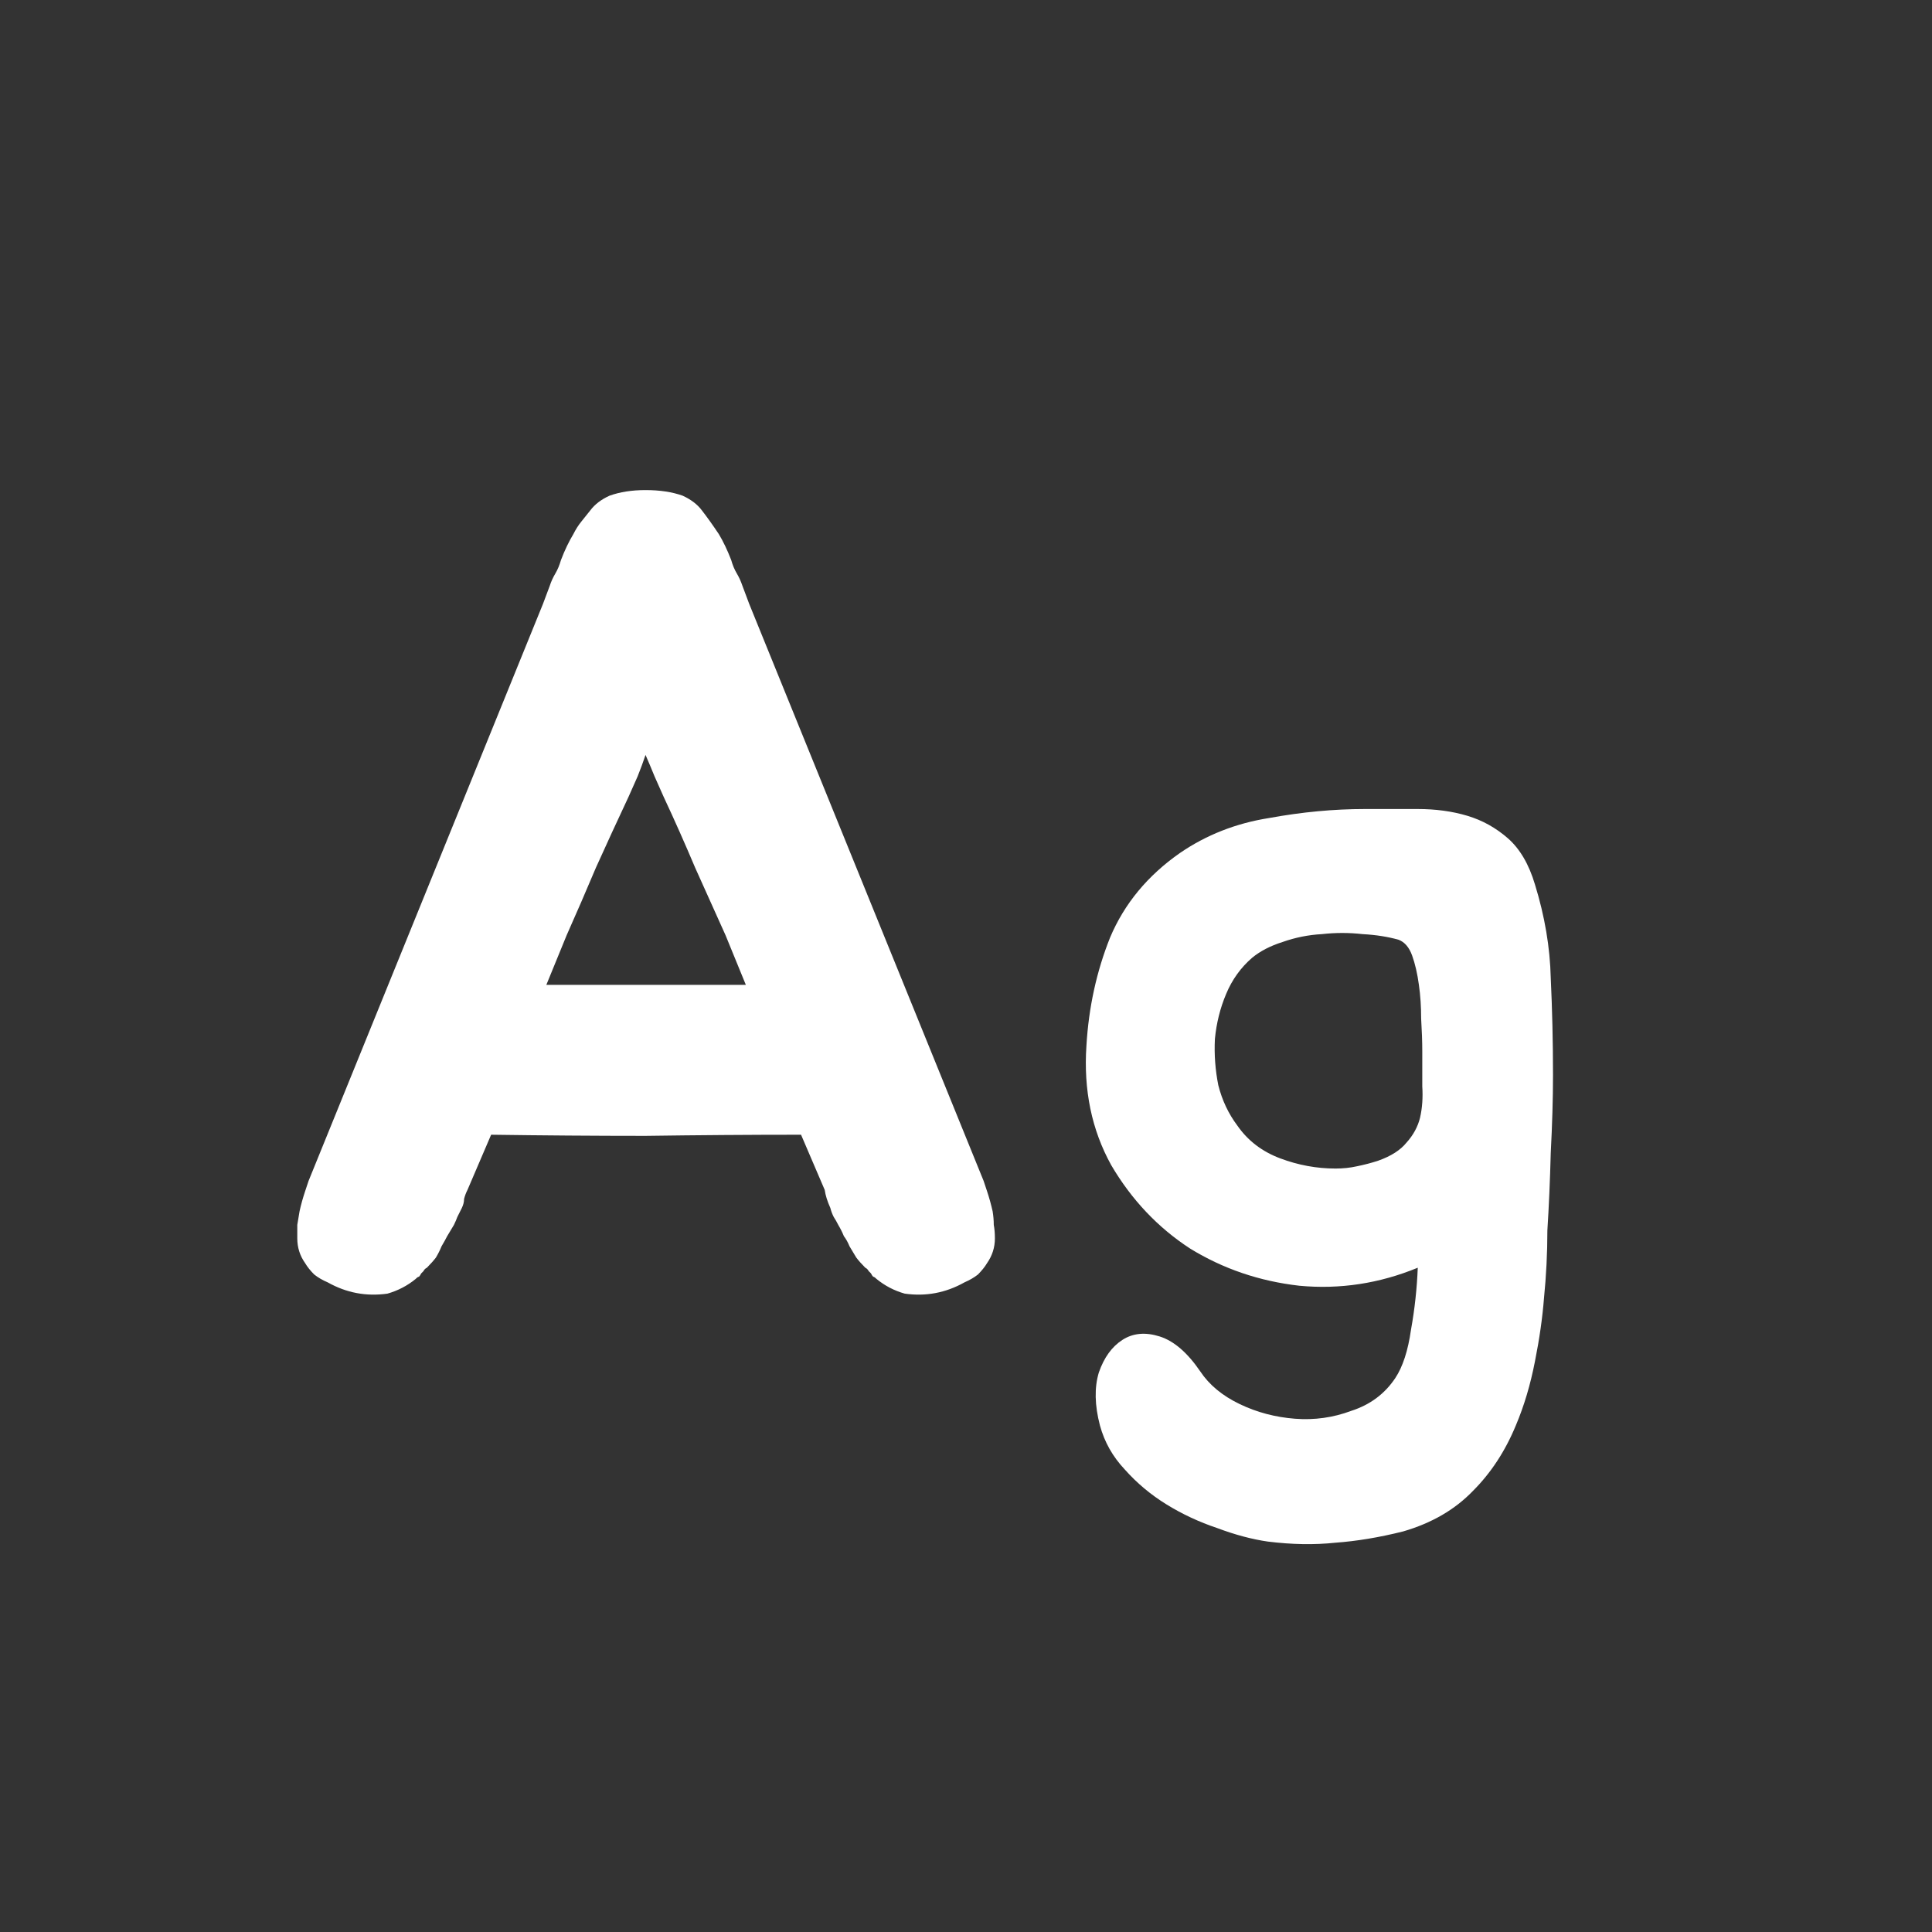 <svg width="24" height="24" viewBox="0 0 24 24" fill="none" xmlns="http://www.w3.org/2000/svg">
<rect x="0" y="0" width="24" height="24" fill="#333333" stroke="none"/>
<path d="M12.331 15.048C12.34 15.104 12.345 15.16 12.345 15.216C12.354 15.263 12.359 15.319 12.359 15.384C12.359 15.496 12.326 15.599 12.261 15.692C12.233 15.739 12.195 15.785 12.149 15.832C12.102 15.869 12.046 15.902 11.981 15.93C11.748 16.061 11.5 16.107 11.239 16.07C11.108 16.033 10.992 15.972 10.889 15.888C10.87 15.869 10.856 15.86 10.847 15.86C10.838 15.851 10.828 15.837 10.819 15.818C10.809 15.809 10.8 15.799 10.791 15.79C10.781 15.771 10.768 15.757 10.749 15.748C10.702 15.701 10.665 15.659 10.637 15.622C10.609 15.575 10.581 15.529 10.553 15.482C10.534 15.435 10.511 15.393 10.483 15.356C10.464 15.309 10.441 15.263 10.413 15.216C10.394 15.179 10.376 15.146 10.357 15.118C10.338 15.081 10.324 15.043 10.315 15.006C10.277 14.922 10.254 14.847 10.245 14.782L9.951 14.096C9.307 14.096 8.663 14.101 8.019 14.11C7.384 14.11 6.745 14.105 6.101 14.096L5.807 14.782C5.788 14.819 5.774 14.857 5.765 14.894C5.765 14.931 5.755 14.969 5.737 15.006C5.718 15.043 5.699 15.081 5.681 15.118C5.671 15.146 5.657 15.179 5.639 15.216C5.611 15.263 5.583 15.309 5.555 15.356C5.536 15.393 5.513 15.435 5.485 15.482C5.466 15.529 5.443 15.575 5.415 15.622C5.387 15.659 5.349 15.701 5.303 15.748C5.284 15.757 5.27 15.771 5.261 15.79C5.251 15.799 5.242 15.809 5.233 15.818C5.223 15.837 5.214 15.851 5.205 15.86C5.195 15.86 5.181 15.869 5.163 15.888C5.06 15.972 4.943 16.033 4.813 16.07C4.551 16.107 4.304 16.061 4.071 15.93C4.005 15.902 3.949 15.869 3.903 15.832C3.856 15.785 3.819 15.739 3.791 15.692C3.725 15.599 3.693 15.496 3.693 15.384C3.693 15.319 3.693 15.263 3.693 15.216C3.702 15.16 3.711 15.104 3.721 15.048C3.739 14.964 3.763 14.88 3.791 14.796C3.819 14.712 3.833 14.67 3.833 14.67L6.745 7.502L6.829 7.278C6.847 7.222 6.871 7.171 6.899 7.124C6.927 7.077 6.95 7.021 6.969 6.956C7.015 6.835 7.067 6.727 7.123 6.634C7.151 6.578 7.183 6.527 7.221 6.48C7.258 6.433 7.295 6.387 7.333 6.34C7.389 6.265 7.468 6.205 7.571 6.158C7.701 6.111 7.851 6.088 8.019 6.088C8.196 6.088 8.35 6.111 8.481 6.158C8.583 6.205 8.663 6.265 8.719 6.34C8.784 6.424 8.854 6.522 8.929 6.634C8.985 6.727 9.036 6.835 9.083 6.956C9.101 7.021 9.125 7.077 9.153 7.124C9.181 7.171 9.204 7.222 9.223 7.278L9.307 7.502L12.219 14.67C12.219 14.67 12.233 14.712 12.261 14.796C12.289 14.88 12.312 14.964 12.331 15.048ZM9.013 11.618C8.891 11.347 8.765 11.067 8.635 10.778C8.513 10.489 8.383 10.195 8.243 9.896C8.205 9.812 8.168 9.728 8.131 9.644C8.093 9.551 8.056 9.462 8.019 9.378C7.991 9.462 7.958 9.551 7.921 9.644C7.883 9.728 7.846 9.812 7.809 9.896C7.669 10.195 7.533 10.489 7.403 10.778C7.281 11.067 7.16 11.347 7.039 11.618L6.787 12.234H9.265L9.013 11.618ZM19.292 13.354C19.292 13.653 19.282 13.975 19.264 14.32C19.255 14.665 19.241 14.987 19.222 15.286C19.222 15.566 19.208 15.846 19.18 16.126C19.161 16.369 19.124 16.63 19.068 16.91C19.012 17.199 18.933 17.465 18.83 17.708C18.699 18.025 18.522 18.296 18.298 18.52C18.074 18.753 17.785 18.921 17.43 19.024C17.131 19.099 16.851 19.145 16.59 19.164C16.328 19.192 16.049 19.187 15.75 19.15C15.554 19.122 15.344 19.066 15.12 18.982C14.896 18.907 14.686 18.809 14.49 18.688C14.294 18.567 14.121 18.422 13.972 18.254C13.822 18.095 13.72 17.913 13.664 17.708C13.598 17.456 13.594 17.237 13.65 17.05C13.715 16.863 13.813 16.728 13.944 16.644C14.075 16.56 14.229 16.546 14.406 16.602C14.583 16.658 14.751 16.803 14.91 17.036C15.022 17.204 15.185 17.339 15.4 17.442C15.614 17.545 15.843 17.605 16.086 17.624C16.328 17.643 16.562 17.61 16.786 17.526C17.019 17.451 17.201 17.316 17.332 17.12C17.425 16.98 17.491 16.779 17.528 16.518C17.575 16.257 17.602 16 17.612 15.748C17.136 15.944 16.646 16.019 16.142 15.972C15.647 15.916 15.194 15.762 14.784 15.51C14.383 15.249 14.056 14.903 13.804 14.474C13.561 14.035 13.459 13.541 13.496 12.99C13.524 12.514 13.622 12.066 13.79 11.646C13.967 11.226 14.257 10.876 14.658 10.596C14.985 10.372 15.353 10.227 15.764 10.162C16.174 10.087 16.571 10.05 16.954 10.05C17.178 10.05 17.397 10.05 17.612 10.05C17.836 10.05 18.041 10.078 18.228 10.134C18.415 10.19 18.582 10.283 18.732 10.414C18.881 10.545 18.993 10.736 19.068 10.988C19.189 11.38 19.255 11.767 19.264 12.15C19.282 12.533 19.292 12.934 19.292 13.354ZM16.59 14.516C16.683 14.516 16.772 14.507 16.856 14.488C16.949 14.469 17.038 14.446 17.122 14.418C17.28 14.362 17.397 14.287 17.472 14.194C17.556 14.101 17.612 13.998 17.64 13.886C17.668 13.765 17.677 13.634 17.668 13.494C17.668 13.354 17.668 13.209 17.668 13.06C17.668 12.939 17.663 12.803 17.654 12.654C17.654 12.505 17.645 12.365 17.626 12.234C17.607 12.094 17.579 11.973 17.542 11.87C17.505 11.767 17.448 11.702 17.374 11.674C17.243 11.637 17.094 11.613 16.926 11.604C16.758 11.585 16.59 11.585 16.422 11.604C16.254 11.613 16.09 11.646 15.932 11.702C15.783 11.749 15.656 11.814 15.554 11.898C15.414 12.019 15.306 12.169 15.232 12.346C15.157 12.523 15.111 12.71 15.092 12.906C15.082 13.102 15.097 13.293 15.134 13.48C15.181 13.667 15.26 13.835 15.372 13.984C15.502 14.171 15.68 14.306 15.904 14.39C16.128 14.474 16.357 14.516 16.59 14.516Z" fill="white"/>
</svg>
